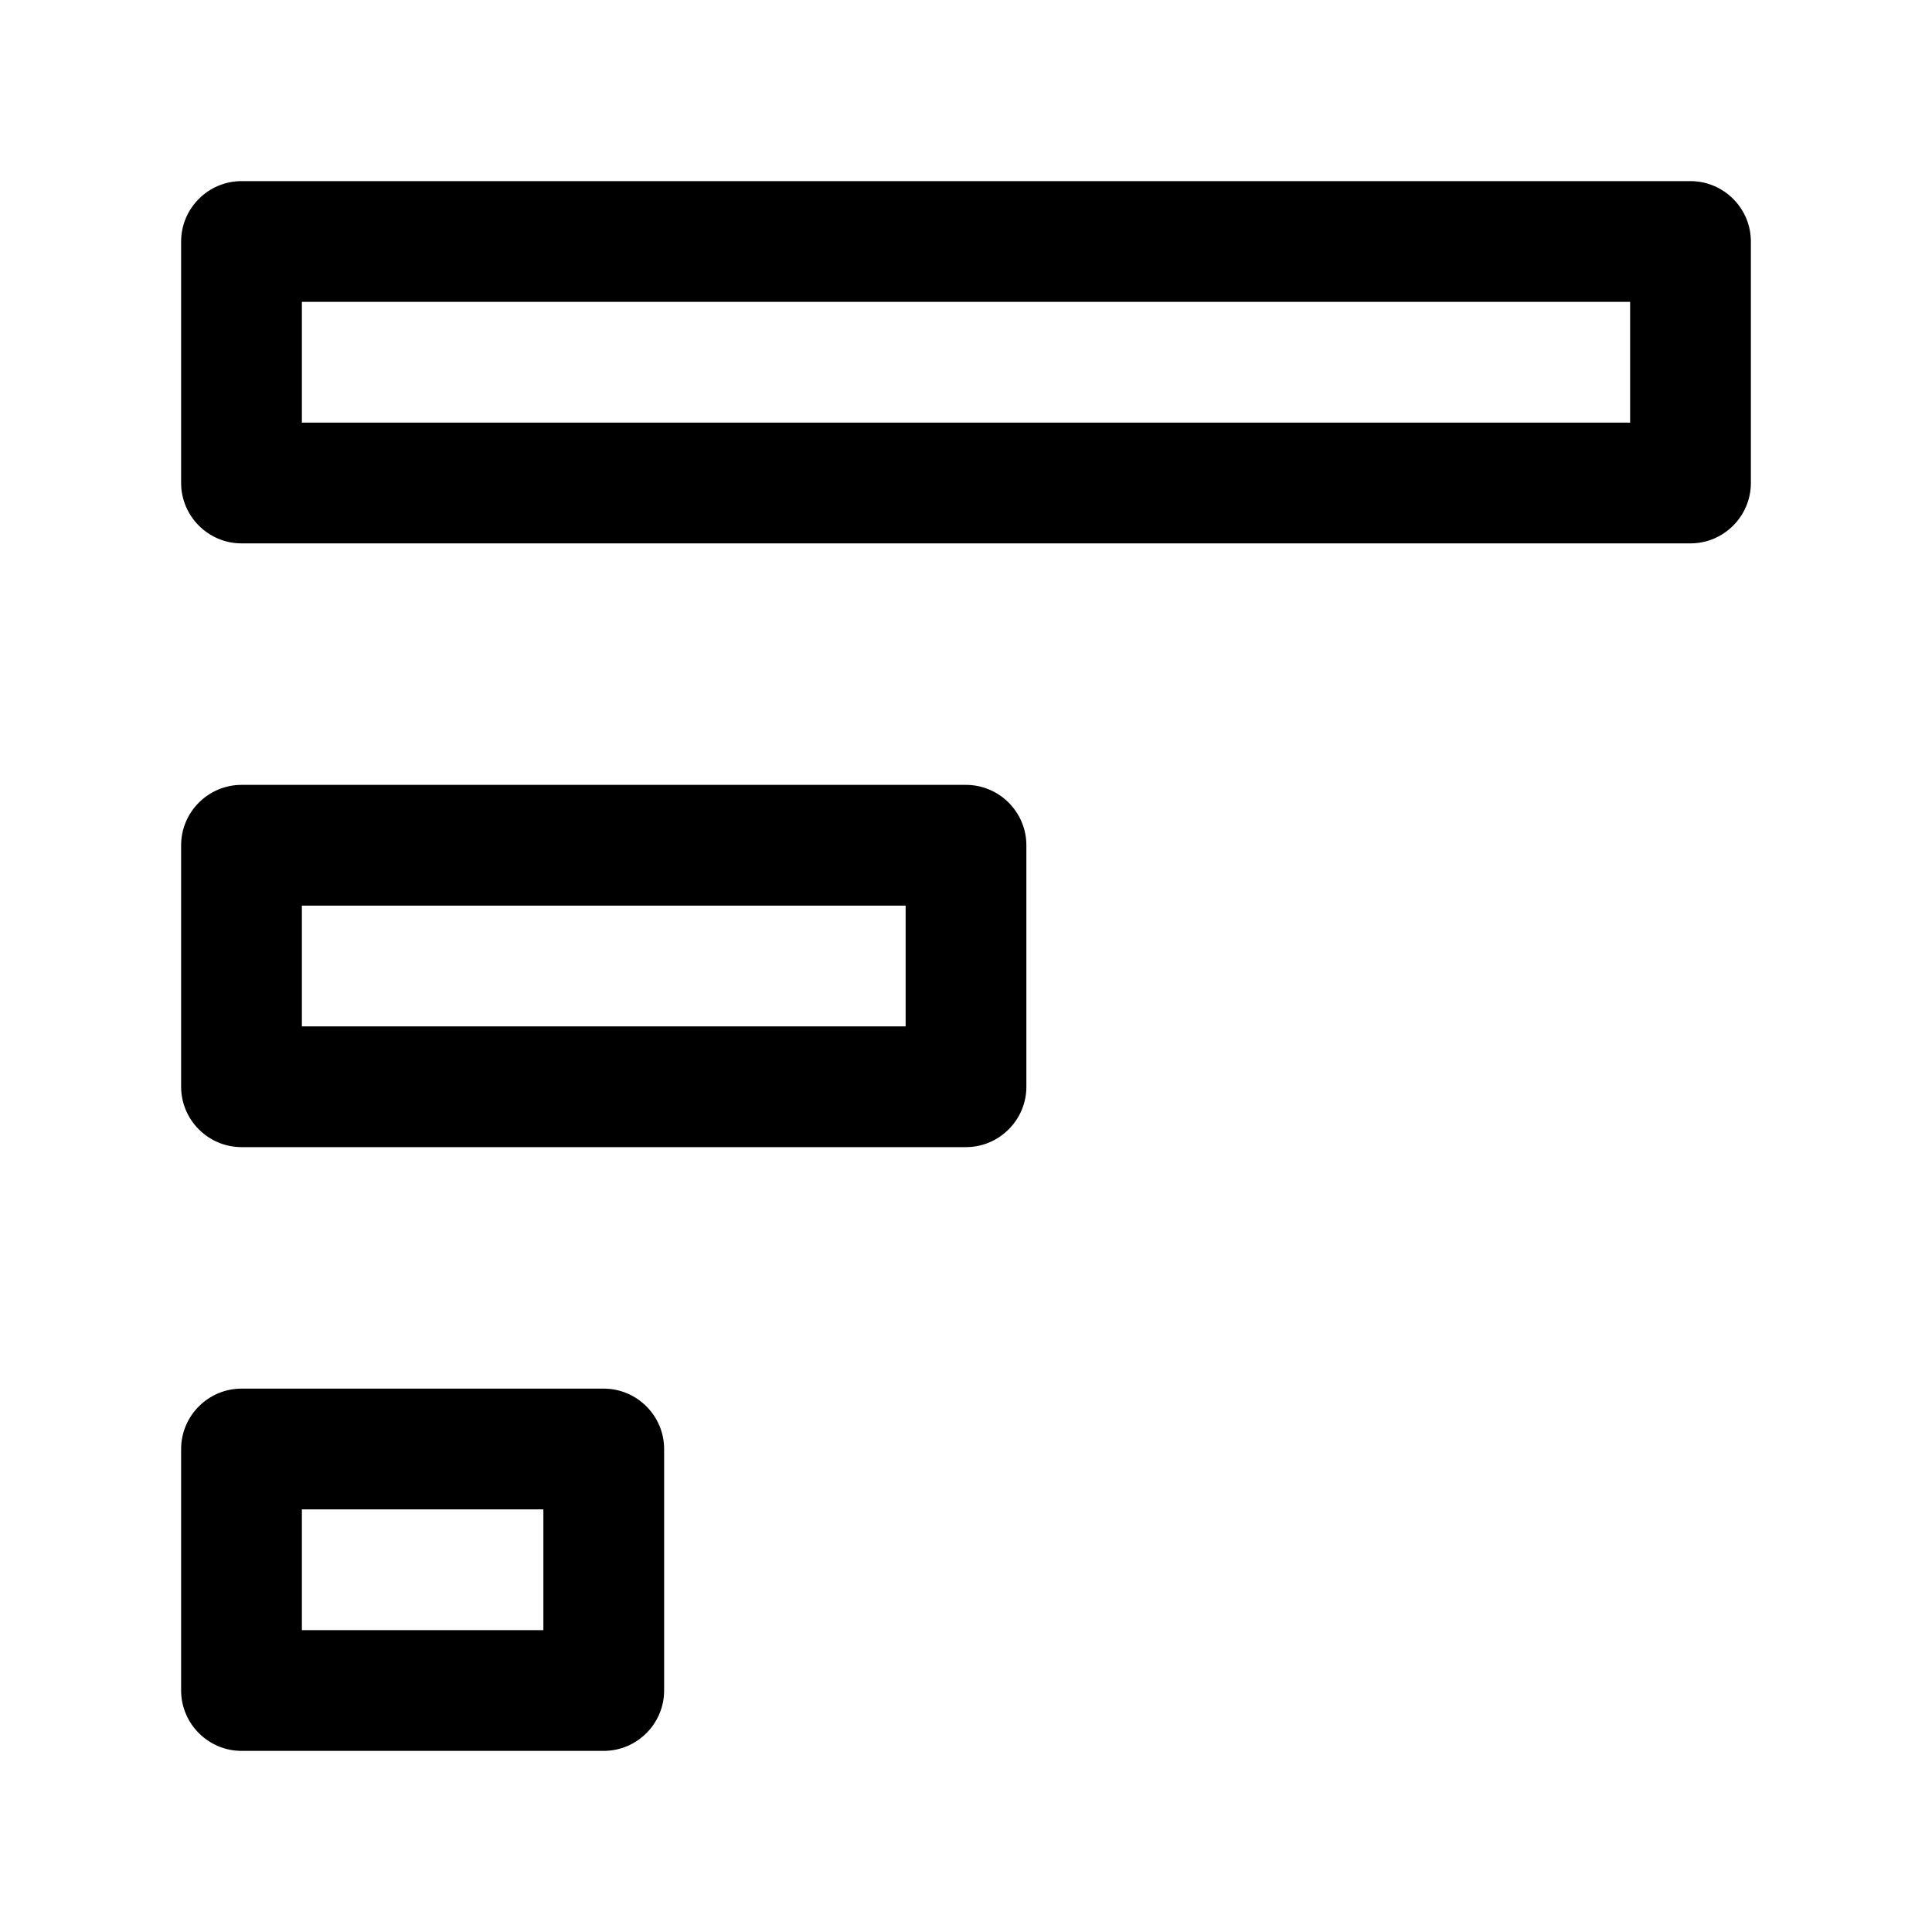 <svg
  xmlns="http://www.w3.org/2000/svg"
  width="64"
  height="64"
  viewBox="0 0 64 64"
  fill="black"
  fill-rule="nonzero"
>
  <path d="M20 58H8c-1.1 0-2-.9-2-2v-8c0-1.1.9-2 2-2h12c1.1 0 2 .9 2 2v8c0 1.1-.9 2-2 2zm-2-8h-8v4h8zm14-12H8c-1.1 0-2-.9-2-2v-8c0-1.1.9-2 2-2h24c1.1 0 2 .9 2 2v8c0 1.1-.9 2-2 2zm-2-8H10v4h20zm26-12H8c-1.1 0-2-.9-2-2V8c0-1.1.9-2 2-2h48c1.1 0 2 .9 2 2v8c0 1.1-.9 2-2 2zm-2-8H10v4h44z" />
</svg>
